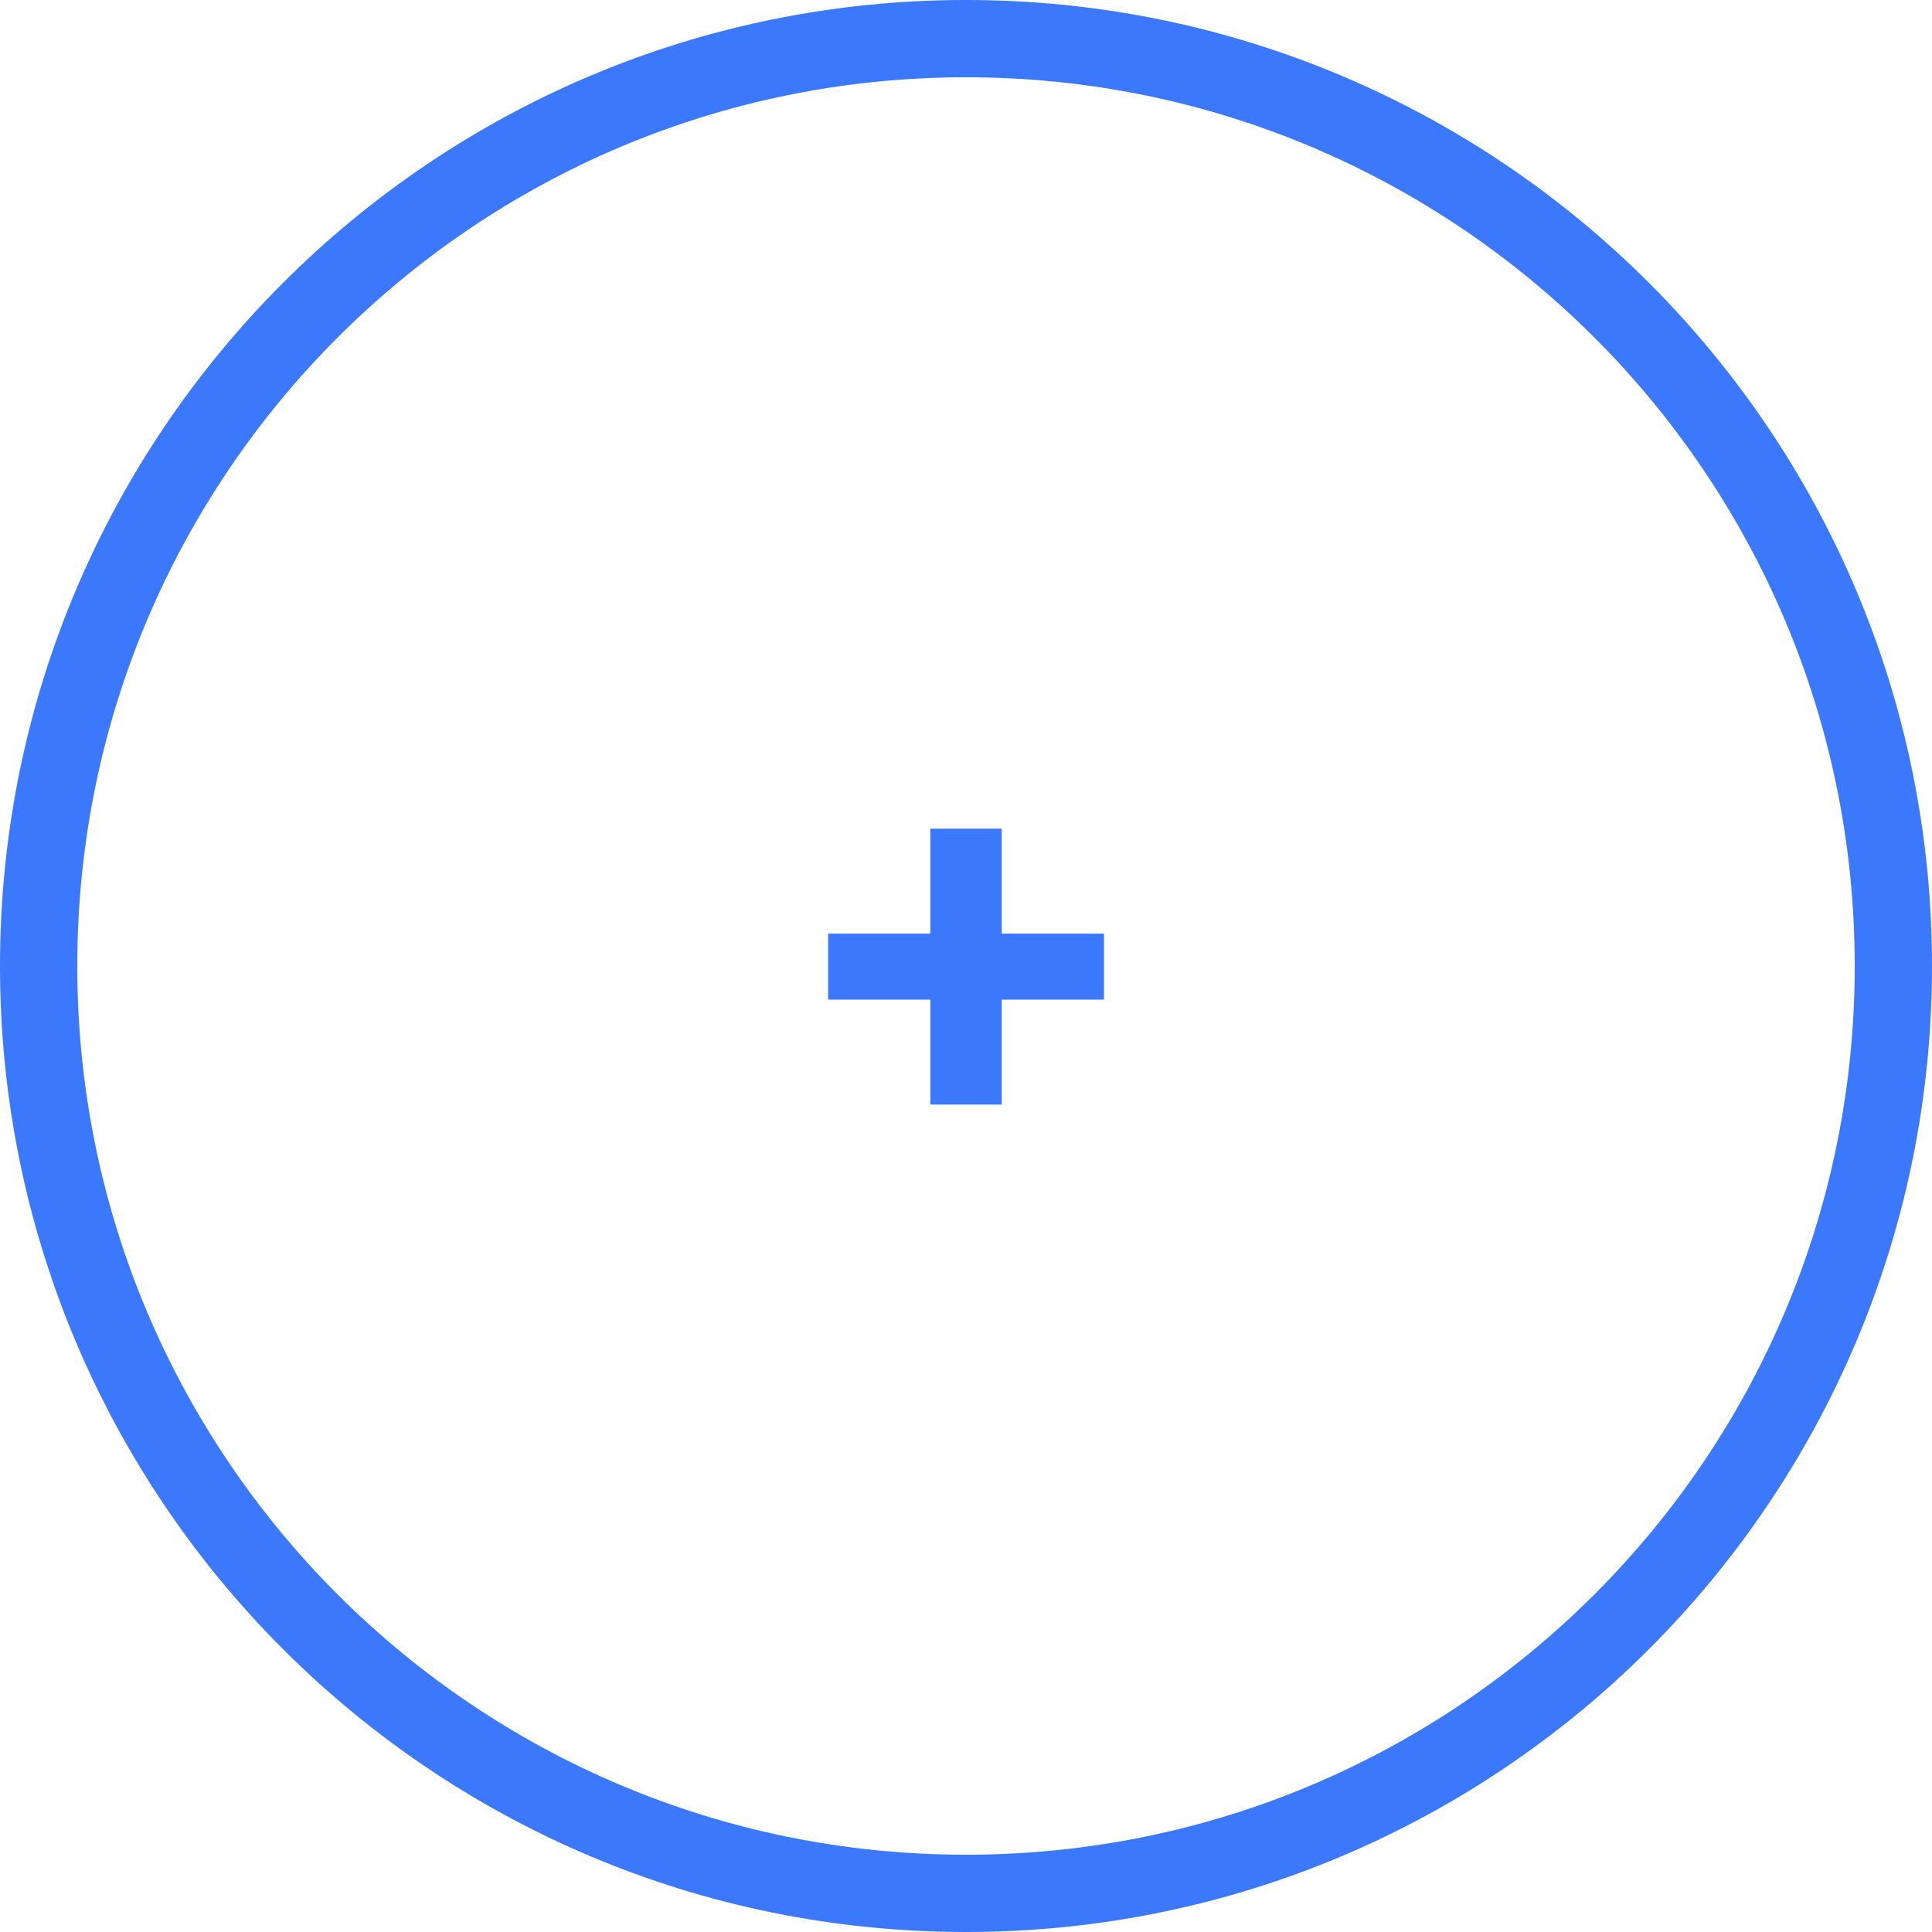 <svg width="50" height="50" viewBox="0 0 50 50" fill="none" xmlns="http://www.w3.org/2000/svg">
<path d="M24.077 21.446V24.162H21.431V25.87H24.077V28.586H25.925V25.87H28.571V24.162H25.925V21.446H24.077Z" fill="#3C78FB"/>
<path d="M1 25C1 11.745 11.745 1 25 1C38.255 1 49 11.745 49 25C49 38.255 38.255 49 25 49C11.745 49 1 38.255 1 25Z" stroke="#3C78FB" stroke-width="2"/>
</svg>
